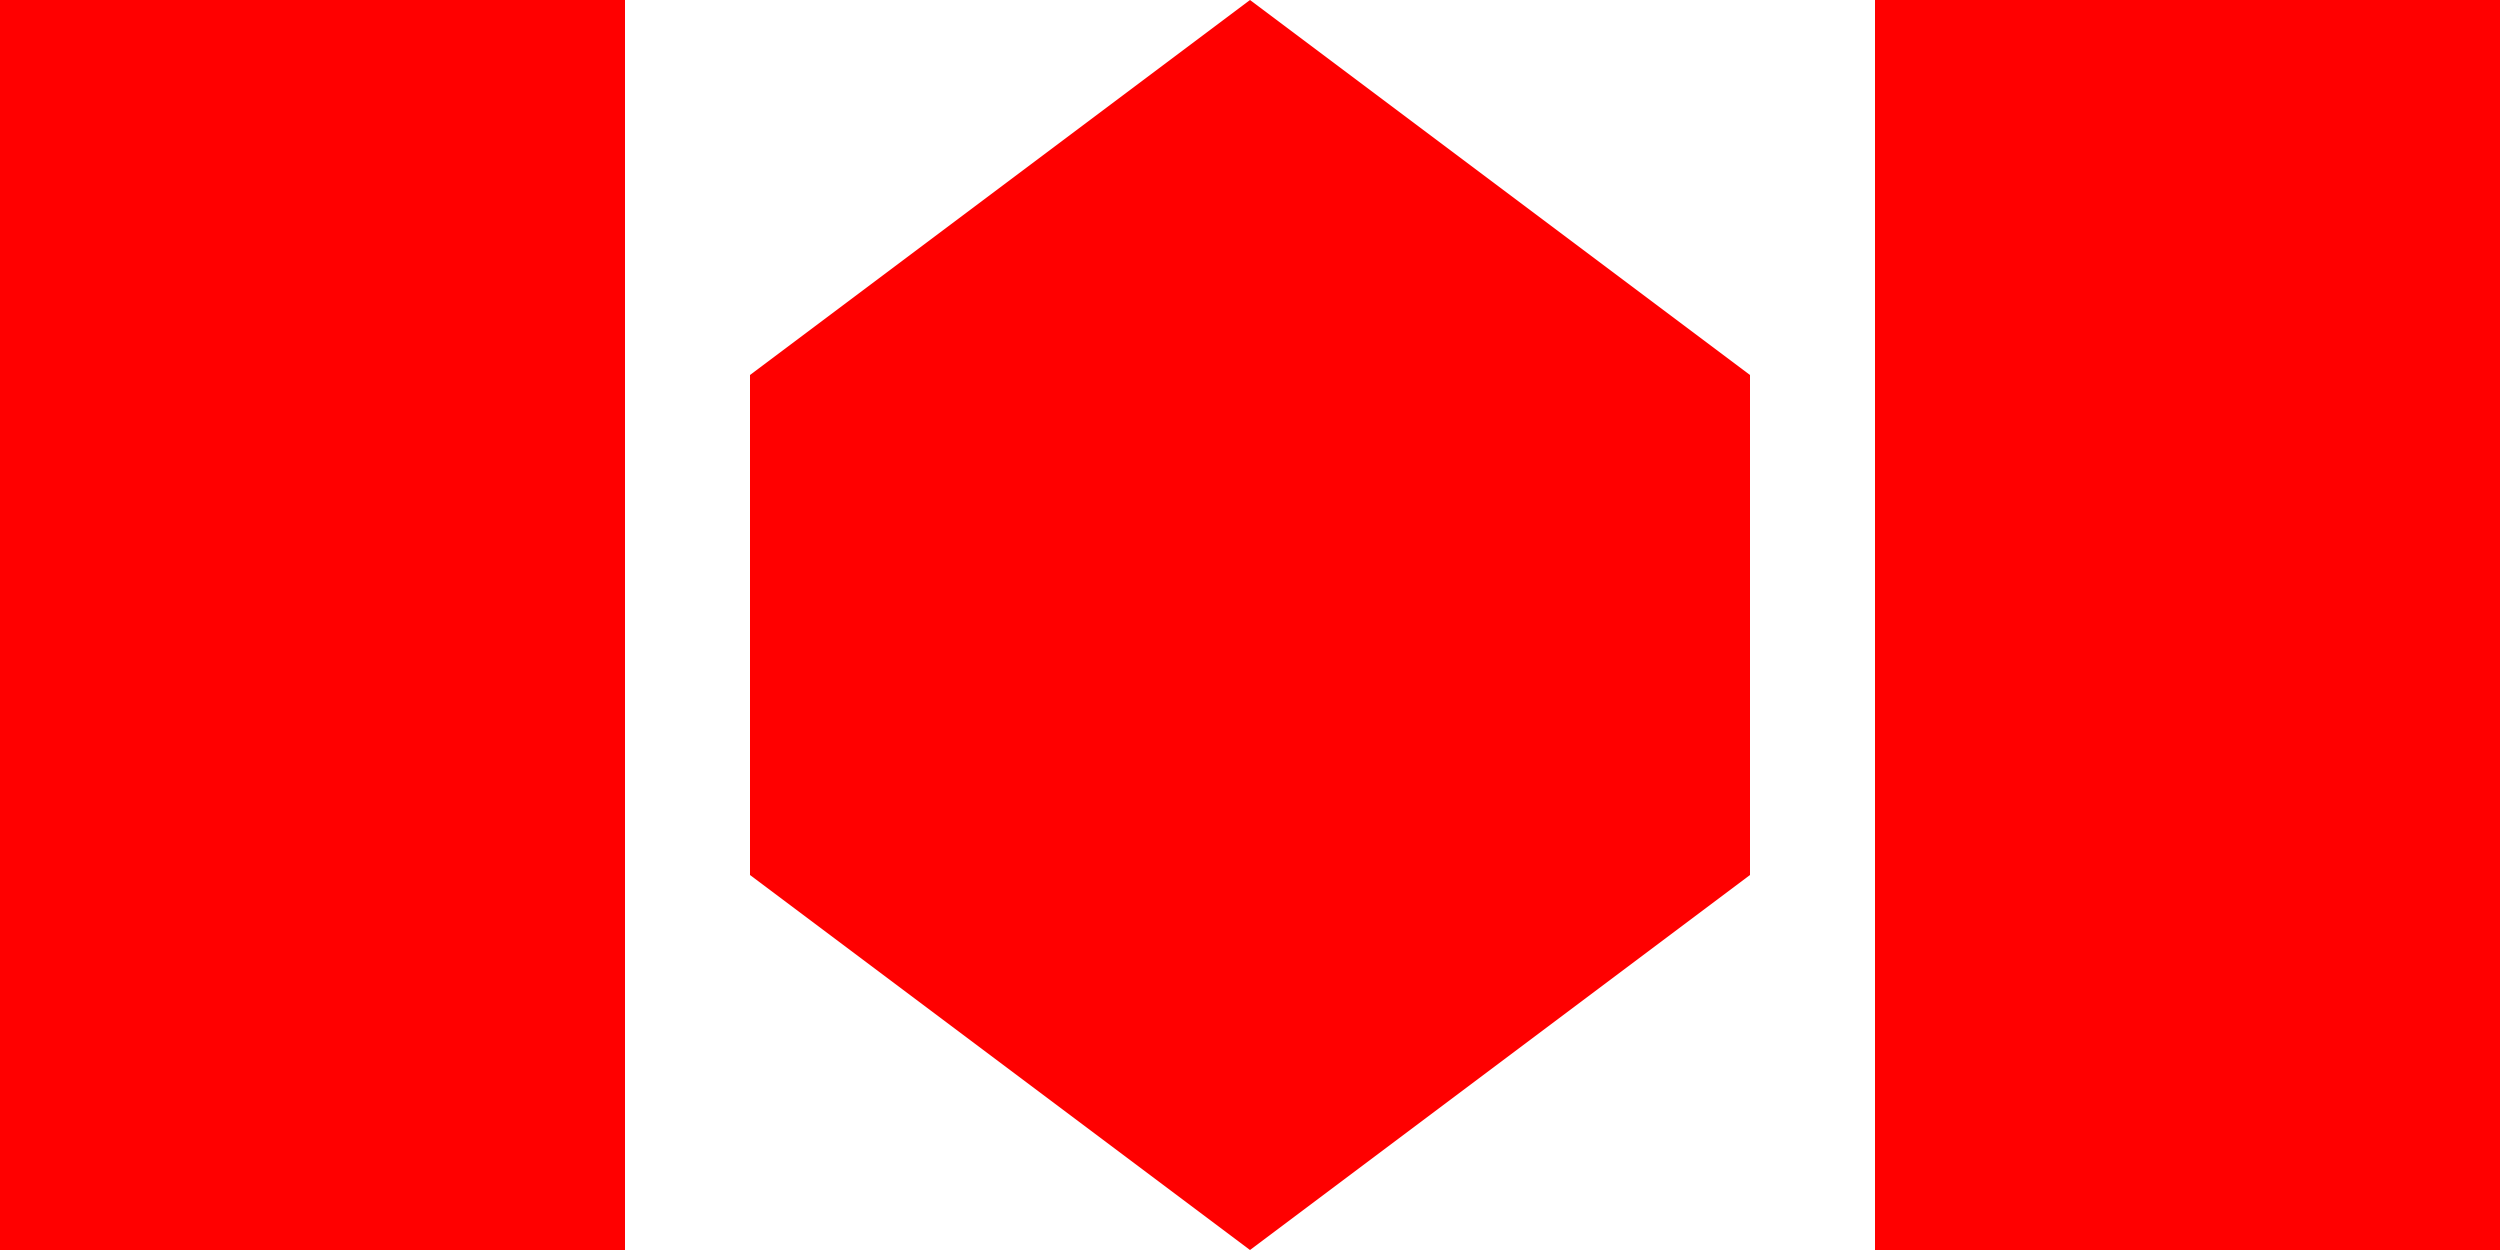 <svg xmlns="http://www.w3.org/2000/svg" viewBox="0 0 9600 4800">
  <path fill="#f00" d="M0 0h9600v4800H0z"/>
  <path fill="#fff" d="M2400 0h4800v4800H2400z"/>
  <path fill="#f00" d="M4800 0 2880 1440v1920l1920 1440 1920-1440V1440z"/>
  <path fill="#f00" d="m4260 1620 198 360 414-111-198 360 198 366h-480l198 354-198 366-204-366-414 111 204-366-198-354 204-360z"/>
</svg> 